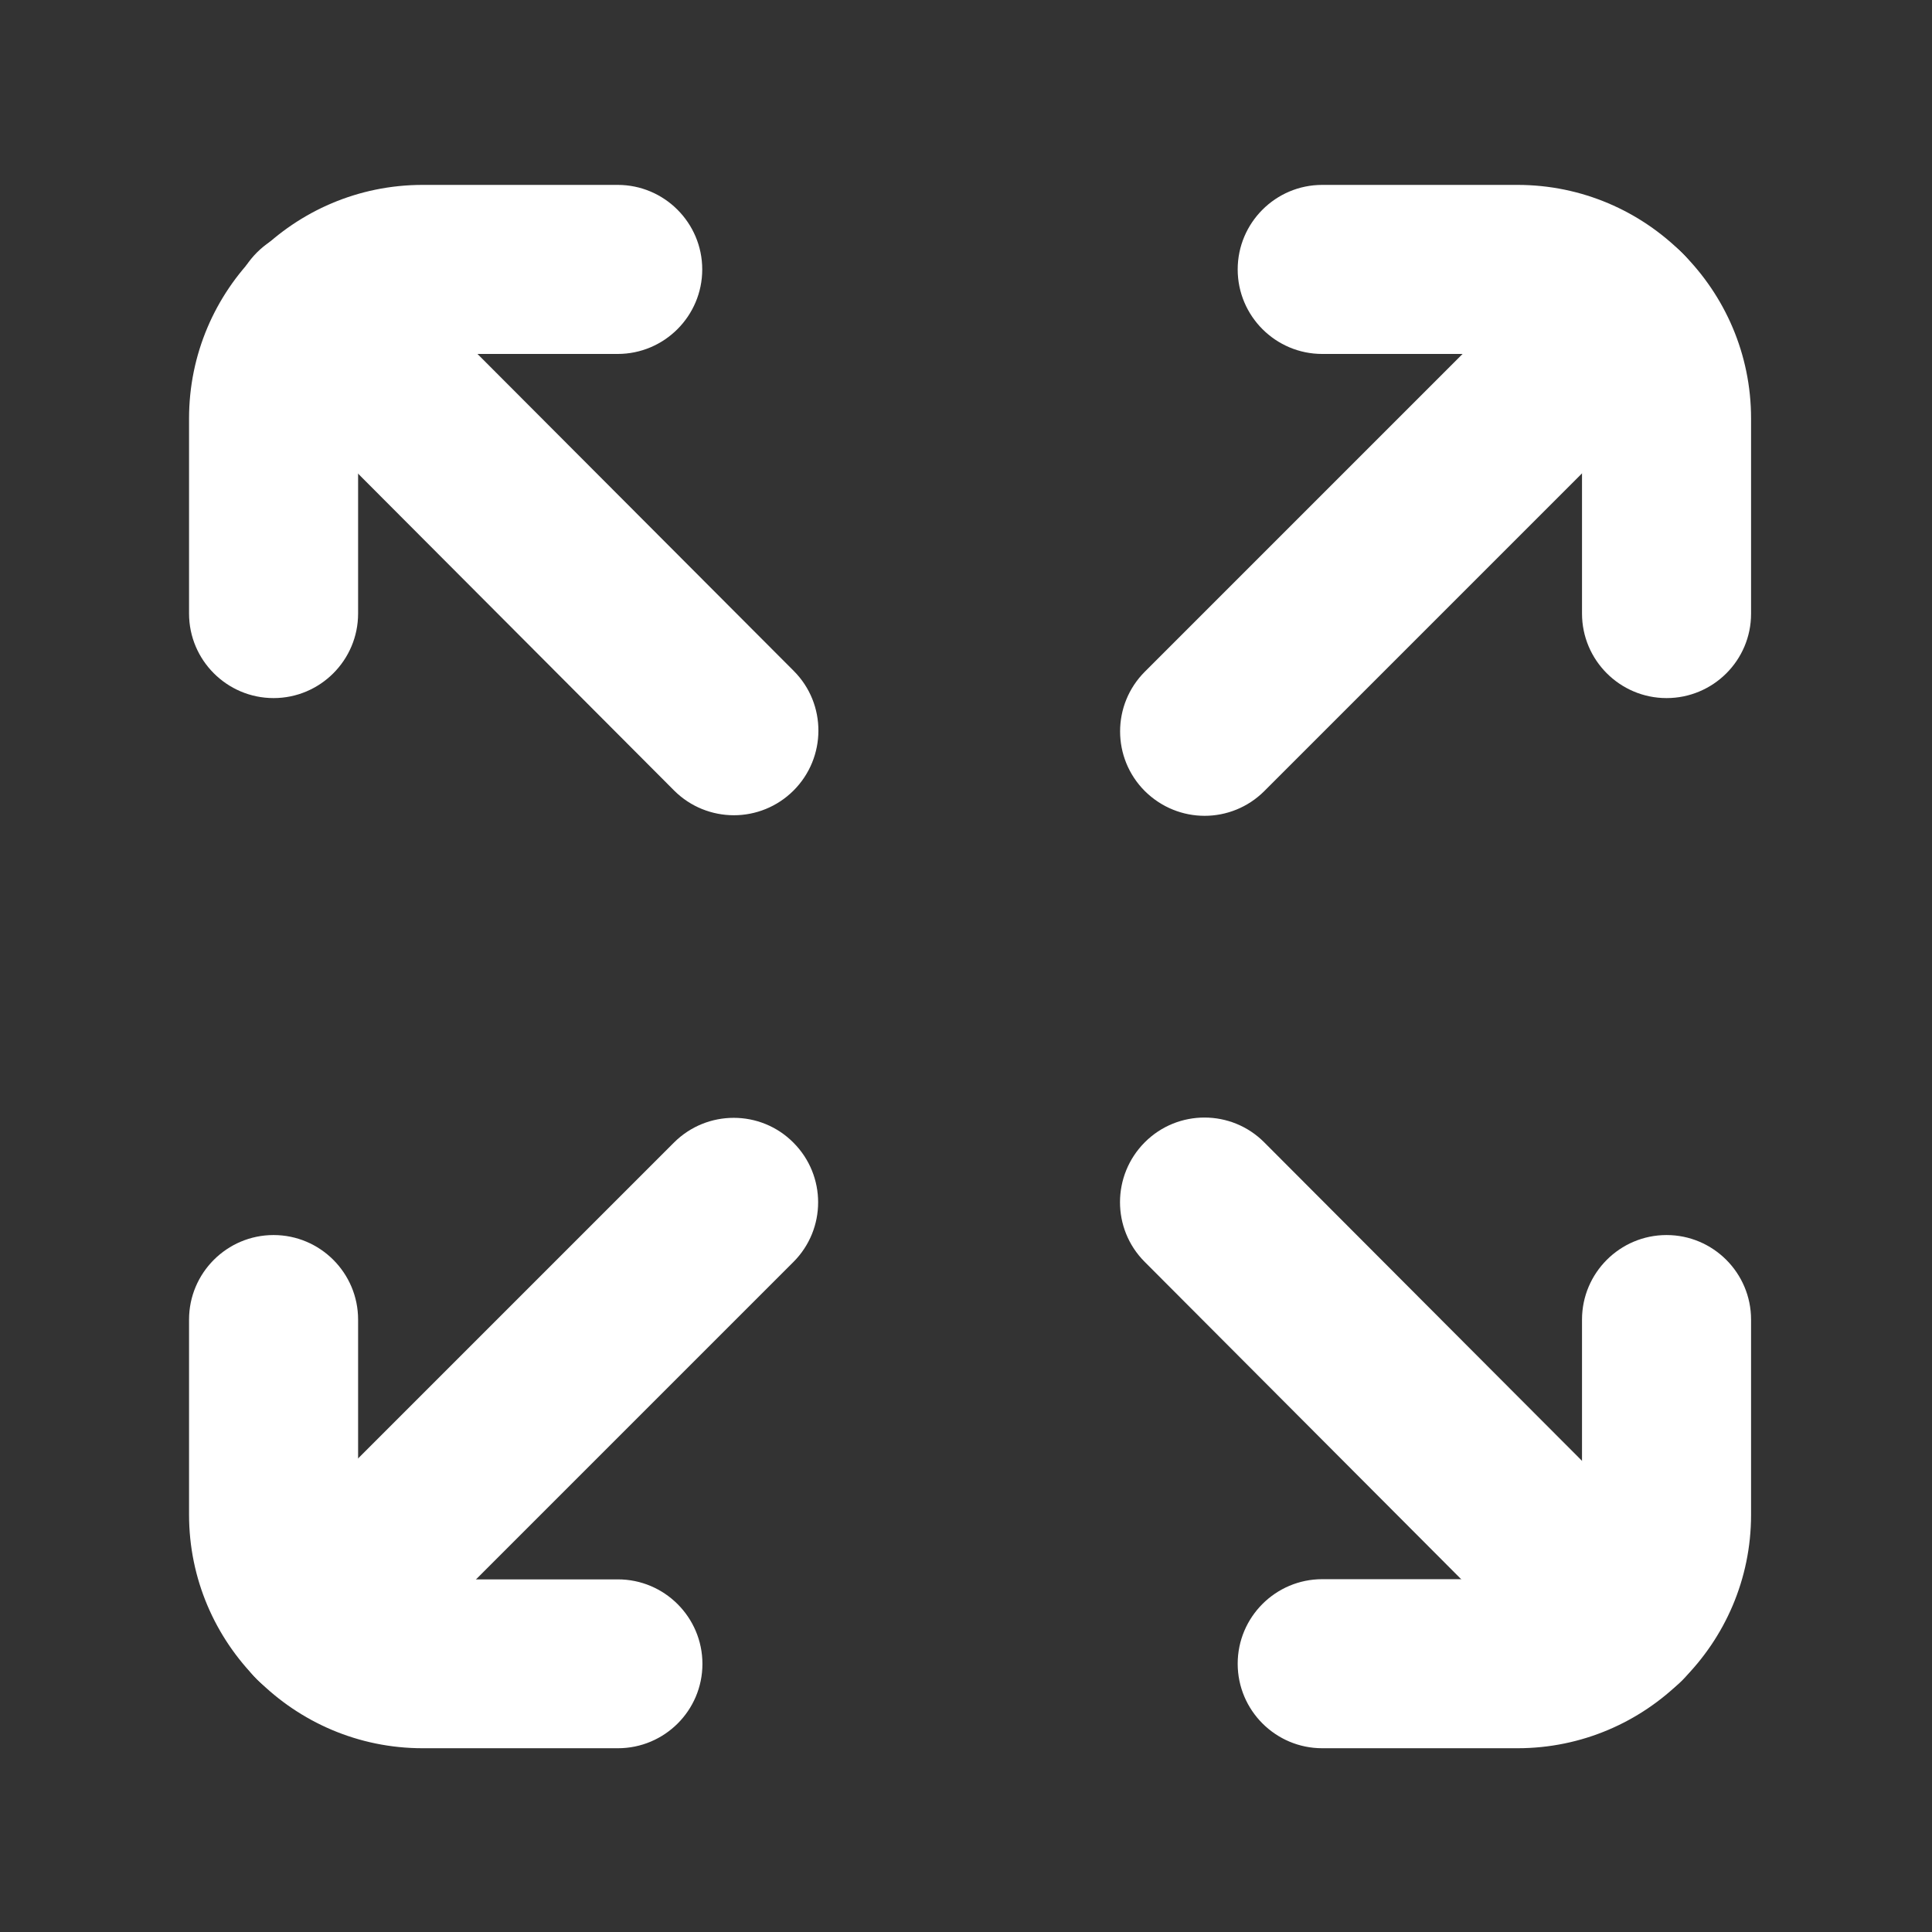 <?xml version="1.0" standalone="no"?><!DOCTYPE svg PUBLIC "-//W3C//DTD SVG 1.1//EN" "http://www.w3.org/Graphics/SVG/1.1/DTD/svg11.dtd"><svg t="1629084075627" class="icon" viewBox="0 0 1024 1024" version="1.1" xmlns="http://www.w3.org/2000/svg" p-id="1745" xmlns:xlink="http://www.w3.org/1999/xlink" width="200" height="200"><rect x="0" y="0" width="1024" height="1024" fill="#333333" stroke="none"/><defs><style type="text/css"></style></defs><path d="M167.8 903.1c-11.5 0-22.9-4.4-31.7-13.1-17.5-17.5-17.5-45.8 0-63.3l221.1-221.1c17.5-17.5 45.9-17.5 63.3 0 17.5 17.5 17.5 45.8 0 63.3L199.4 890c-8.7 8.7-20.2 13.1-31.6 13.1zM638.5 432.4c-11.5 0-22.9-4.4-31.7-13.1-17.5-17.5-17.5-45.8 0-63.3l221.7-221.7c17.5-17.5 45.8-17.5 63.3 0s17.5 45.8 0 63.3L670.1 419.3c-8.7 8.7-20.2 13.1-31.6 13.1zM859.7 903.8c-11.5 0-23-4.4-31.7-13.1L606.7 668.8c-17.5-17.5-17.4-45.9 0.1-63.4s45.9-17.4 63.3 0.1l221.4 221.9c17.5 17.5 17.4 45.9-0.1 63.4-8.8 8.7-20.2 13-31.7 13zM389 432.1c-11.5 0-23-4.4-31.7-13.1L136.1 197.2c-17.5-17.5-17.4-45.9 0.1-63.4s45.9-17.4 63.3 0.1l221.2 221.7c17.5 17.5 17.4 45.9-0.1 63.4-8.7 8.7-20.2 13.1-31.6 13.1z" fill="#fff" p-id="1746"></path><path d="M145 370c-24.7 0-44.8-20.1-44.8-44.8V221.8C100.2 153.5 155.7 98 224 98h103.4c24.7 0 44.8 20.1 44.8 44.8s-20.1 44.8-44.8 44.8H224c-18.9 0-34.2 15.3-34.2 34.2v103.4c0 24.7-20.1 44.8-44.8 44.8zM883.3 370c-24.7 0-44.8-20.1-44.8-44.8V221.8c0-18.9-15.3-34.2-34.2-34.2H700.8c-24.7 0-44.8-20.1-44.8-44.8S676.1 98 700.8 98h103.5c68.2 0 123.8 55.5 123.8 123.8v103.5c0 24.7-20.1 44.7-44.8 44.7zM327.5 926.6H224c-68.2 0-123.8-55.5-123.8-123.8V699.4c0-24.7 20.1-44.8 44.8-44.8s44.8 20.1 44.8 44.8v103.5c0 18.9 15.3 34.2 34.2 34.2h103.5c24.7 0 44.8 20.1 44.8 44.8s-20.1 44.7-44.8 44.7zM804.3 926.6H700.8c-24.7 0-44.8-20.1-44.8-44.8s20.1-44.8 44.8-44.8h103.5c18.9 0 34.2-15.4 34.2-34.2V699.4c0-24.7 20.1-44.8 44.8-44.8 24.7 0 44.8 20.1 44.8 44.8v103.5c0 68.2-55.6 123.7-123.8 123.7z" fill="#fff" p-id="1747"></path></svg>
